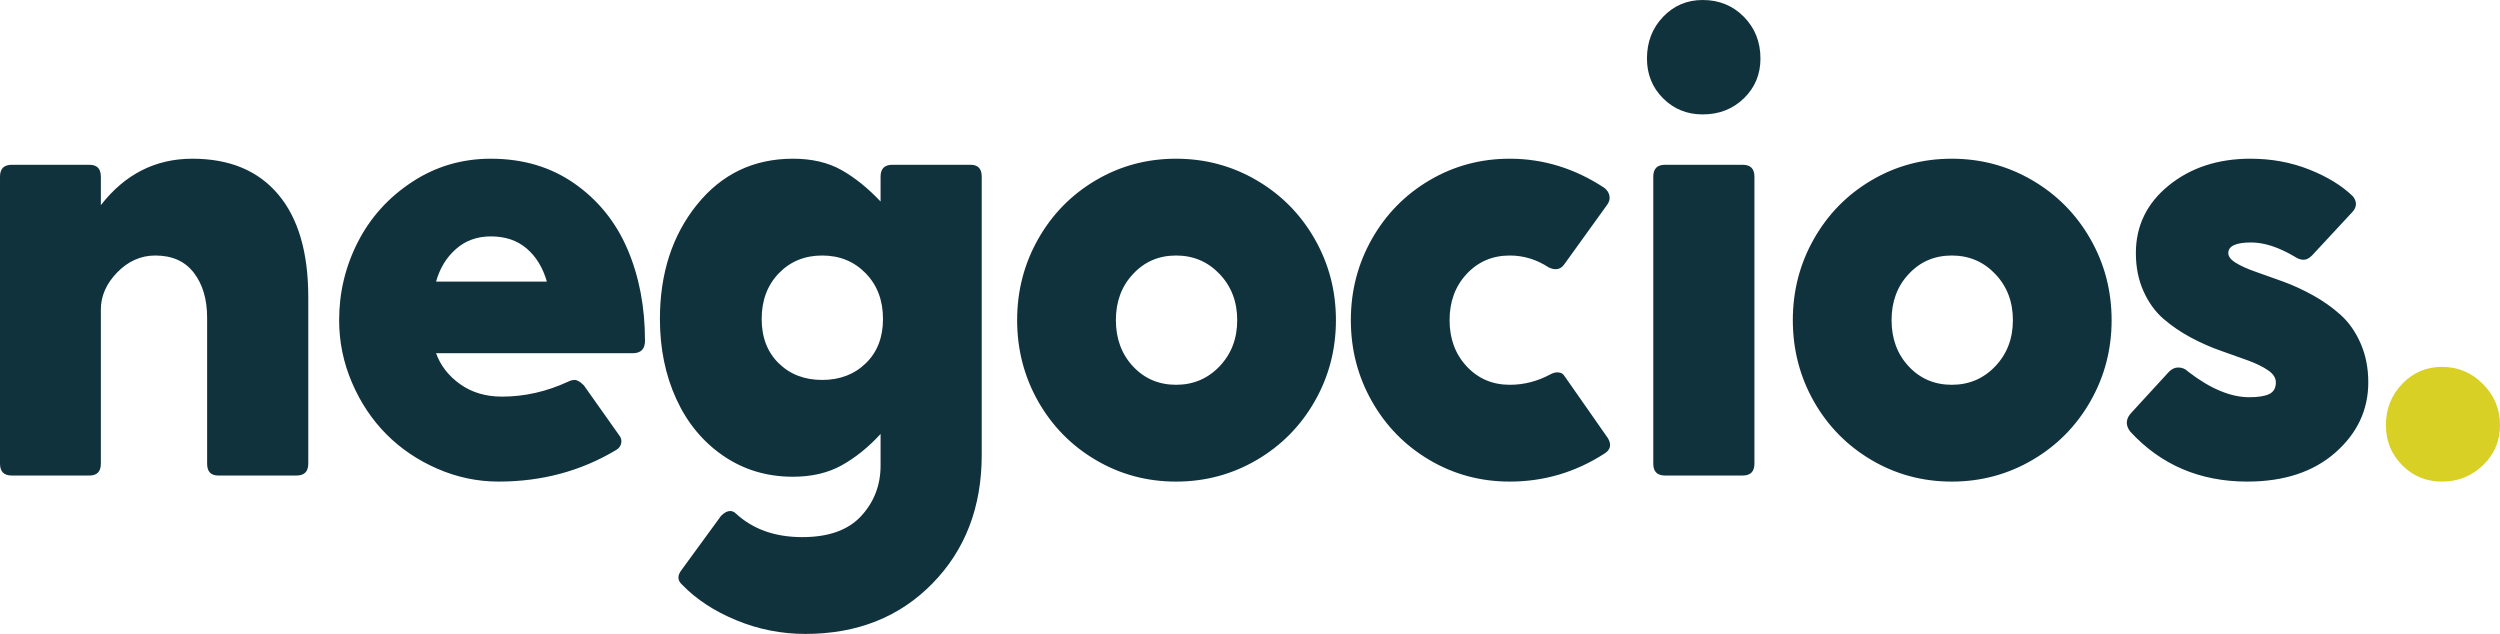 <svg width="800" height="202.86" version="1.1" viewBox="0 0 800 202.86" xmlns="http://www.w3.org/2000/svg">
 <path d="m253.75 50.787c6.037 0 11.191 1.198 15.462 3.593 4.271 2.395 8.461 5.762 12.572 10.099v-7.963c0-2.525 1.252-3.787 3.757-3.787h25.047c2.376 0 3.564 1.262 3.564 3.787v89.047c0 16.702-5.266 30.427-15.799 41.173-10.532 10.747-24.083 16.12-40.653 16.12-7.642 0-14.996-1.457-22.06-4.37s-12.844-6.7-17.34-11.362c-1.541-1.359-1.606-2.946-0.193-4.758l12.62-17.285c1.028-1.036 1.991-1.554 2.89-1.554 0.706 0 1.317 0.259 1.83 0.777 5.459 5.05 12.555 7.574 21.29 7.574 8.413 0 14.691-2.25 18.833-6.749 4.142-4.499 6.213-9.889 6.213-16.168v-10.099c-3.853 4.208-7.98 7.542-12.379 10.002-4.399 2.46-9.617 3.69-15.654 3.69-8.349 0-15.783-2.233-22.301-6.7-6.519-4.467-11.528-10.52-15.028-18.159-3.5-7.639-5.25-16.185-5.25-25.636 0-14.566 3.95-26.753 11.849-36.561 7.899-9.808 18.143-14.712 30.73-14.712zm-96.676 0c10.276 0 19.202 2.654 26.781 7.963 7.578 5.309 13.23 12.316 16.955 21.024 3.725 8.707 5.587 18.467 5.587 29.278 0 2.654-1.317 3.981-3.95 3.981h-62.906c1.413 3.949 3.982 7.251 7.707 9.905s8.188 3.981 13.39 3.981c7.193 0 14.225-1.586 21.097-4.758 0.771-0.388 1.477-0.583 2.119-0.583 0.835 0 1.83 0.583 2.986 1.748l11.271 15.926c0.642 0.777 0.867 1.635 0.674 2.573-0.193 0.939-0.739 1.667-1.638 2.185-11.239 6.733-23.762 10.099-37.57 10.099-6.808 0-13.358-1.376-19.652-4.127-6.294-2.751-11.737-6.441-16.328-11.07s-8.253-10.132-10.982-16.508c-2.729-6.377-4.094-13.029-4.094-19.956 0-8.869 2.007-17.22 6.021-25.054 4.014-7.833 9.794-14.226 17.34-19.179 7.546-4.952 15.943-7.429 25.191-7.429zm219.27 0c9.312 0 17.902 2.298 25.769 6.895 7.867 4.596 14.065 10.86 18.592 18.79 4.528 7.93 6.792 16.589 6.792 25.976s-2.264 18.046-6.792 25.976c-4.528 7.93-10.725 14.194-18.592 18.79-7.867 4.596-16.457 6.895-25.769 6.895-9.312 0-17.87-2.298-25.673-6.895s-13.952-10.844-18.448-18.742c-4.496-7.963-6.743-16.638-6.743-26.025s2.248-18.046 6.743-25.976c4.496-7.93 10.645-14.194 18.448-18.79 7.803-4.596 16.361-6.895 25.673-6.895zm106.79 0c10.725 0 20.808 3.107 30.249 9.322 0.899 0.712 1.445 1.554 1.638 2.525 0.193 0.971-0.032 1.91-0.674 2.816l-13.776 19.13c-0.706 1.036-1.638 1.554-2.794 1.554-0.706 0-1.445-0.194-2.216-0.583-3.853-2.525-7.996-3.787-12.427-3.787-5.523 0-10.115 1.958-13.776 5.875-3.661 3.917-5.491 8.853-5.491 14.809 0 5.956 1.83 10.892 5.491 14.809 3.661 3.917 8.253 5.875 13.776 5.875 4.56 0 8.927-1.133 13.101-3.399 0.771-0.388 1.477-0.583 2.119-0.583 1.092 0 1.895 0.453 2.408 1.359l13.776 19.713c1.22 2.072 0.835 3.722-1.156 4.952-9.248 5.956-19.331 8.934-30.249 8.934-9.312 0-17.87-2.298-25.673-6.895s-13.952-10.86-18.448-18.79c-4.496-7.93-6.743-16.589-6.743-25.976s2.248-18.046 6.743-25.976c4.496-7.93 10.645-14.194 18.448-18.79 7.803-4.596 16.361-6.895 25.673-6.895zm141.43 0c9.312 0 17.902 2.298 25.769 6.895 7.867 4.596 14.065 10.86 18.592 18.79 4.528 7.93 6.792 16.589 6.792 25.976s-2.264 18.046-6.792 25.976c-4.528 7.93-10.725 14.194-18.592 18.79-7.867 4.596-16.457 6.895-25.769 6.895-9.312 0-17.87-2.298-25.673-6.895s-13.952-10.844-18.448-18.742c-4.496-7.963-6.743-16.638-6.743-26.025s2.248-18.046 6.743-25.976c4.496-7.93 10.645-14.194 18.448-18.79 7.803-4.596 16.361-6.895 25.673-6.895zm95.617 0c6.679 0 12.925 1.149 18.737 3.447 5.812 2.298 10.484 5.163 14.017 8.594 1.413 1.813 1.284 3.561-0.385 5.244l-12.716 13.692c-0.899 0.906-1.798 1.359-2.697 1.359s-1.83-0.324-2.794-0.971c-5.138-3.043-9.794-4.564-13.968-4.564-4.881 0-7.321 1.133-7.321 3.399 0 1.101 0.819 2.152 2.457 3.156 1.638 1.003 3.773 1.958 6.406 2.865 2.633 0.906 5.539 1.942 8.718 3.107s6.374 2.638 9.585 4.418c3.211 1.78 6.133 3.852 8.766 6.215s4.769 5.406 6.406 9.128c1.638 3.722 2.457 7.882 2.457 12.478 0 8.804-3.516 16.298-10.549 22.48-7.032 6.183-16.425 9.274-28.178 9.274-15.156 0-27.648-5.341-37.474-16.023-1.606-2.136-1.413-4.208 0.578-6.215l11.849-12.915c0.899-0.906 1.895-1.359 2.986-1.359 1.22 0 2.28 0.453 3.179 1.359 7.064 5.438 13.583 8.157 19.556 8.157 2.826 0 4.945-0.34 6.358-1.02s2.119-1.926 2.119-3.739c0-1.424-0.819-2.703-2.457-3.836-1.638-1.133-3.773-2.185-6.406-3.156-2.633-0.971-5.539-2.007-8.718-3.107-3.179-1.101-6.374-2.509-9.585-4.224s-6.133-3.706-8.766-5.972-4.769-5.211-6.406-8.837c-1.638-3.625-2.457-7.704-2.457-12.236 0-8.74 3.516-15.958 10.549-21.655 7.032-5.697 15.751-8.545 26.155-8.545zm-658.62 0c11.881 0 21.033 3.803 27.455 11.41 6.422 7.607 9.633 18.564 9.633 32.871v53.312c0 2.525-1.252 3.787-3.757 3.787h-25.047c-2.376 0-3.564-1.262-3.564-3.787v-46.709c0-5.891-1.413-10.682-4.239-14.372-2.826-3.69-6.936-5.535-12.331-5.535-4.624 0-8.686 1.796-12.186 5.389-3.5 3.593-5.25 7.558-5.25 11.896v49.331c0 2.525-1.22 3.787-3.661 3.787h-24.854c-2.505 0-3.757-1.262-3.757-3.787v-91.863c0-2.525 1.252-3.787 3.757-3.787h24.854c2.44 0 3.661 1.262 3.661 3.787v9.128c7.707-9.905 17.468-14.857 29.285-14.857zm496.1 1.942c2.505 0 3.757 1.262 3.757 3.787v91.863c0 2.525-1.252 3.787-3.757 3.787h-24.854c-2.505 0-3.757-1.262-3.757-3.787v-91.863c0-2.525 1.252-3.787 3.757-3.787zm-181.31 29.035c-5.523 0-10.115 1.974-13.776 5.923-3.661 3.884-5.491 8.804-5.491 14.76 0 5.956 1.83 10.892 5.491 14.809 3.661 3.917 8.253 5.875 13.776 5.875s10.163-1.974 13.92-5.924c3.757-3.949 5.636-8.869 5.636-14.76 0-5.891-1.879-10.811-5.636-14.76s-8.397-5.923-13.92-5.923zm248.22 0c-5.523 0-10.115 1.974-13.776 5.923-3.661 3.884-5.491 8.804-5.491 14.76 0 5.956 1.83 10.892 5.491 14.809 3.661 3.917 8.253 5.875 13.776 5.875s10.163-1.974 13.92-5.924c3.757-3.949 5.636-8.869 5.636-14.76 0-5.891-1.879-10.811-5.636-14.76s-8.397-5.923-13.92-5.923zm-361.47 0c-5.587 0-10.211 1.894-13.872 5.681-3.661 3.787-5.491 8.659-5.491 14.615 0 5.891 1.814 10.617 5.443 14.178 3.629 3.561 8.269 5.341 13.92 5.341s10.308-1.78 13.968-5.341 5.491-8.287 5.491-14.178c0-5.956-1.846-10.827-5.539-14.615s-8.333-5.681-13.92-5.681zm-106.02-6.118c-4.431 0-8.172 1.359-11.223 4.079-3.051 2.719-5.154 6.183-6.31 10.39h35.451c-1.284-4.467-3.436-7.995-6.454-10.585-3.018-2.59-6.84-3.884-11.464-3.884zm387.77-75.647c5.266 0 9.665 1.796 13.198 5.389 3.532 3.593 5.298 8.044 5.298 13.352 0 5.05-1.766 9.29-5.298 12.721s-7.931 5.147-13.198 5.147c-5.009 0-9.232-1.716-12.668-5.147-3.436-3.431-5.154-7.671-5.154-12.721 0-5.309 1.718-9.759 5.154-13.352s7.659-5.389 12.668-5.389z" fill="#10323d"/>
 <path d="m763.49 136.05c0-5.179 1.734-9.581 5.202-13.207 3.468-3.625 7.707-5.438 12.716-5.438 5.138 0 9.521 1.829 13.15 5.487 3.629 3.658 5.443 8.044 5.443 13.158 0 5.05-1.814 9.322-5.443 12.818-3.629 3.496-8.012 5.244-13.15 5.244-5.009 0-9.248-1.748-12.716-5.244s-5.202-7.769-5.202-12.818z" fill="#d8d024"/>
</svg>
